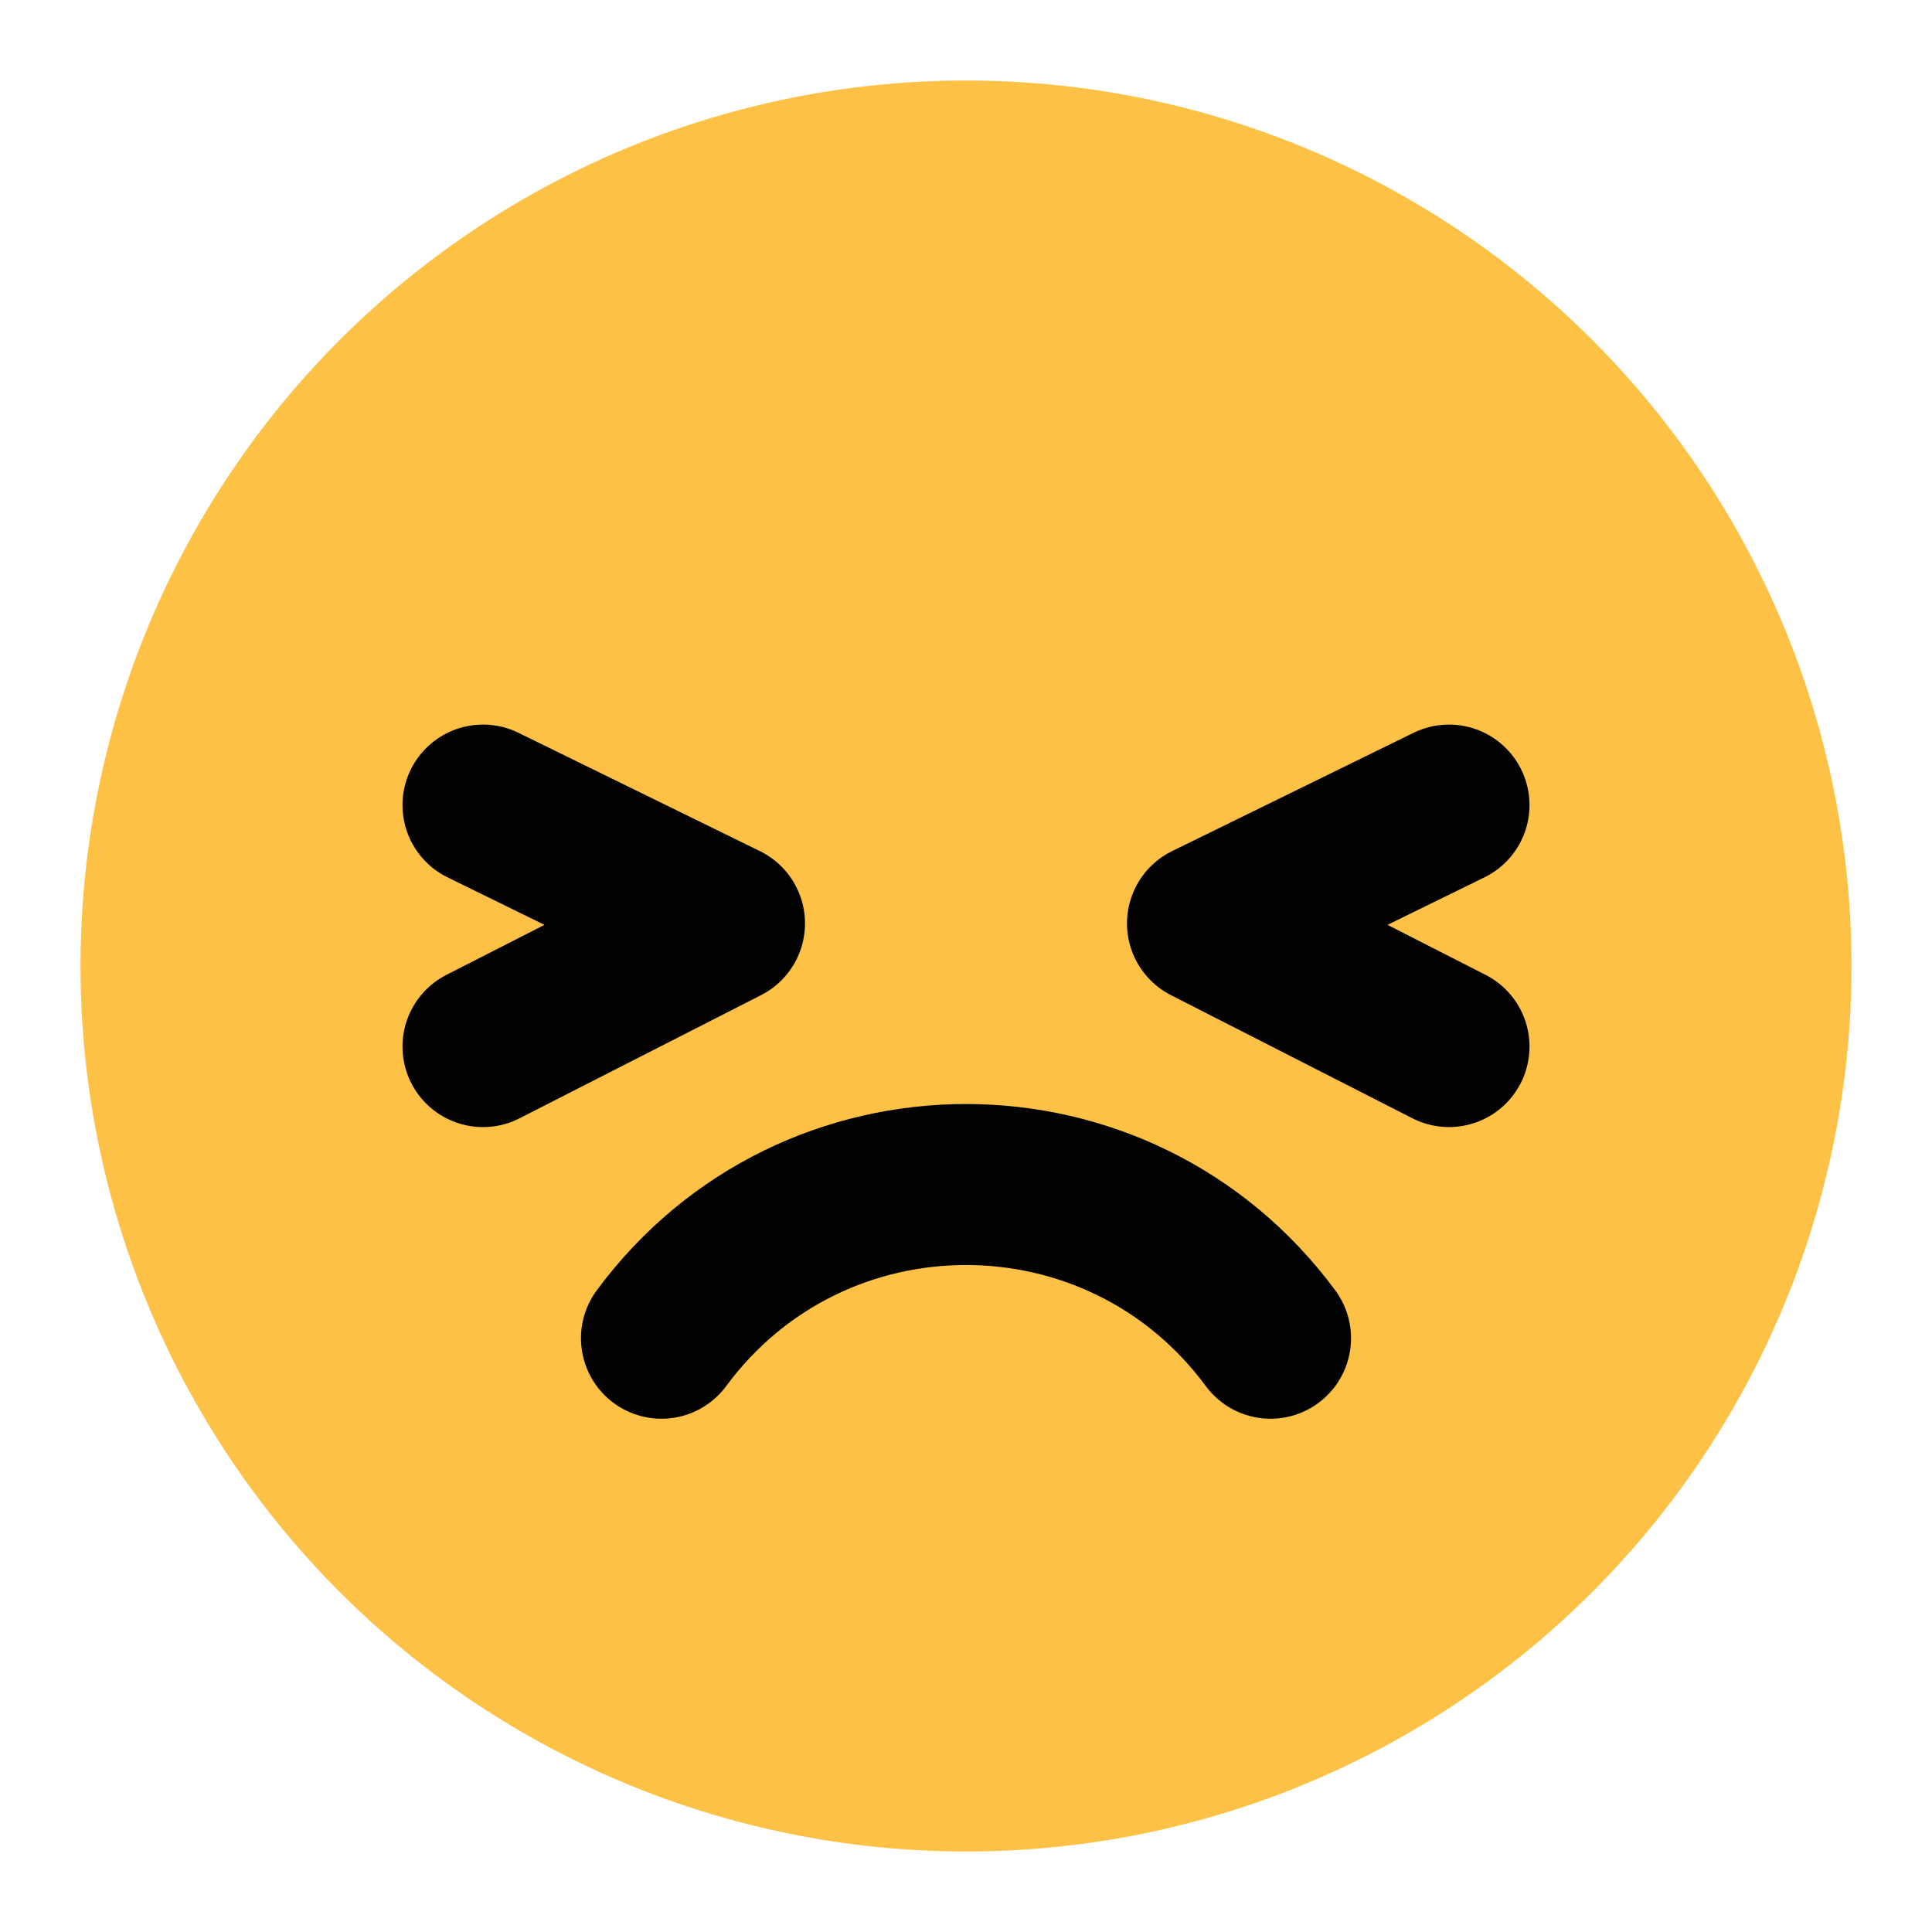 <svg width="24" height="24" viewBox="0 0 24 24" fill="none" xmlns="http://www.w3.org/2000/svg">
<circle cx="12" cy="12" r="11" fill="#FCC145"/>
<path d="M6 10.001L9 11.471L6 13.001" stroke="#020202" stroke-width="2" stroke-linecap="round" stroke-linejoin="round"/>
<path d="M18 10.001L15 11.471L18 13.001" stroke="#020202" stroke-width="2" stroke-linecap="round" stroke-linejoin="round"/>
<path d="M8.217 16.624V16.624C10.097 14.078 13.903 14.078 15.783 16.624V16.624" stroke="#020202" stroke-width="2" stroke-linecap="round"/>
</svg>
